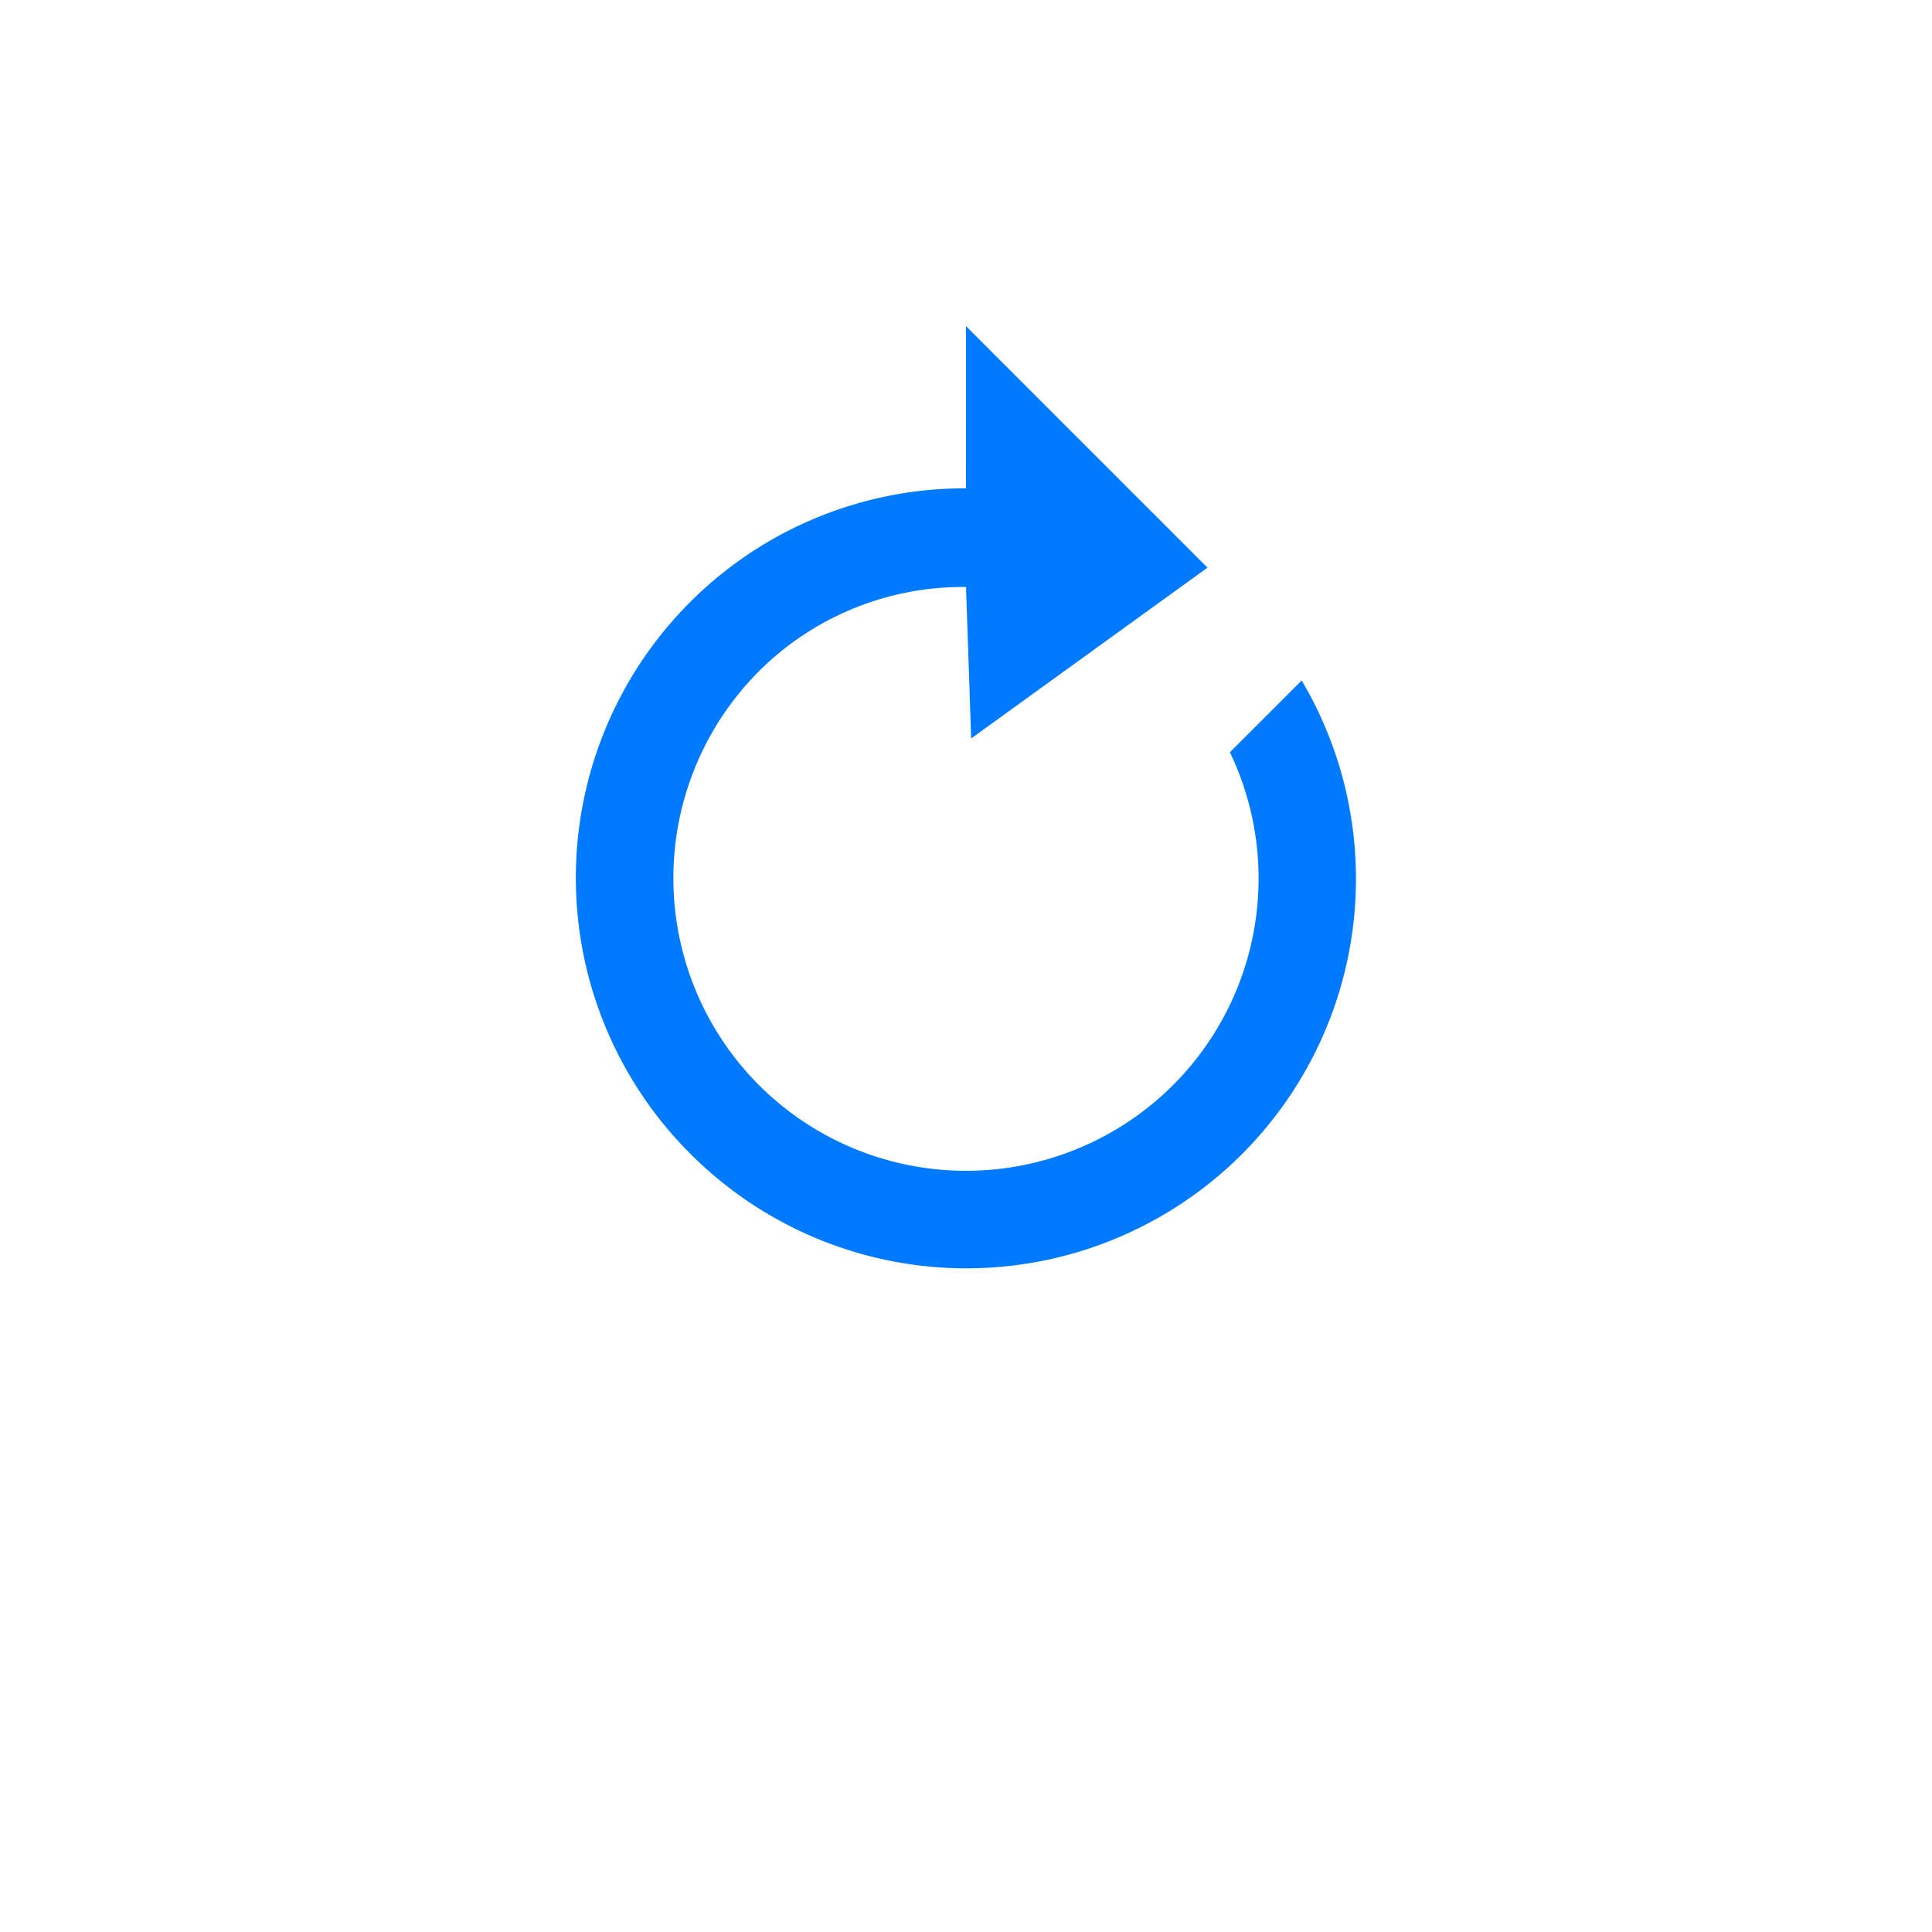 <svg xmlns="http://www.w3.org/2000/svg" xmlns:xlink="http://www.w3.org/1999/xlink" width="66" height="66" viewBox="0 0 66 66">
  <defs>
    <filter id="타원_9" x="0" y="0" width="66" height="66" filterUnits="userSpaceOnUse">
      <feOffset dy="3" input="SourceAlpha"/>
      <feGaussianBlur stdDeviation="3" result="blur"/>
      <feFlood flood-opacity="0.161"/>
      <feComposite operator="in" in2="blur"/>
      <feComposite in="SourceGraphic"/>
    </filter>
  </defs>
  <g id="그룹_22935" data-name="그룹 22935" transform="translate(-6326 -1216)">
    <g id="그룹_22548" data-name="그룹 22548" transform="translate(6172 818)">
      <g id="그룹_19388" data-name="그룹 19388" transform="translate(-8 67)">
        <g transform="matrix(1, 0, 0, 1, 162, 331)" filter="url(#타원_9)">
          <circle id="타원_9-2" data-name="타원 9" cx="24" cy="24" r="24" transform="translate(9 6)" fill="#fff"/>
        </g>
      </g>
      <g id="그룹_22547" data-name="그룹 22547" transform="translate(-223.829 338.197) rotate(-45)">
        <path id="패스_15979" data-name="패스 15979" d="M579.75-35.417a13.265,13.265,0,0,0-9.417-3.916A13.315,13.315,0,0,0,557.017-26a13.315,13.315,0,0,0,13.316,13.333,13.305,13.305,0,0,0,12.884-10H579.75A9.985,9.985,0,0,1,570.333-16a10.008,10.008,0,0,1-10-10,10.008,10.008,0,0,1,10-10,9.858,9.858,0,0,1,7.034,2.967l-3.534,3.783,9.834,1.583V-39.333Z" transform="translate(-343.333 380)" fill="#007bff"/>
        <path id="패스_15980" data-name="패스 15980" d="M550.333-46h40V-6h-40Z" transform="translate(-343.333 380)" fill="none" opacity="0.5"/>
      </g>
    </g>
  </g>
</svg>
